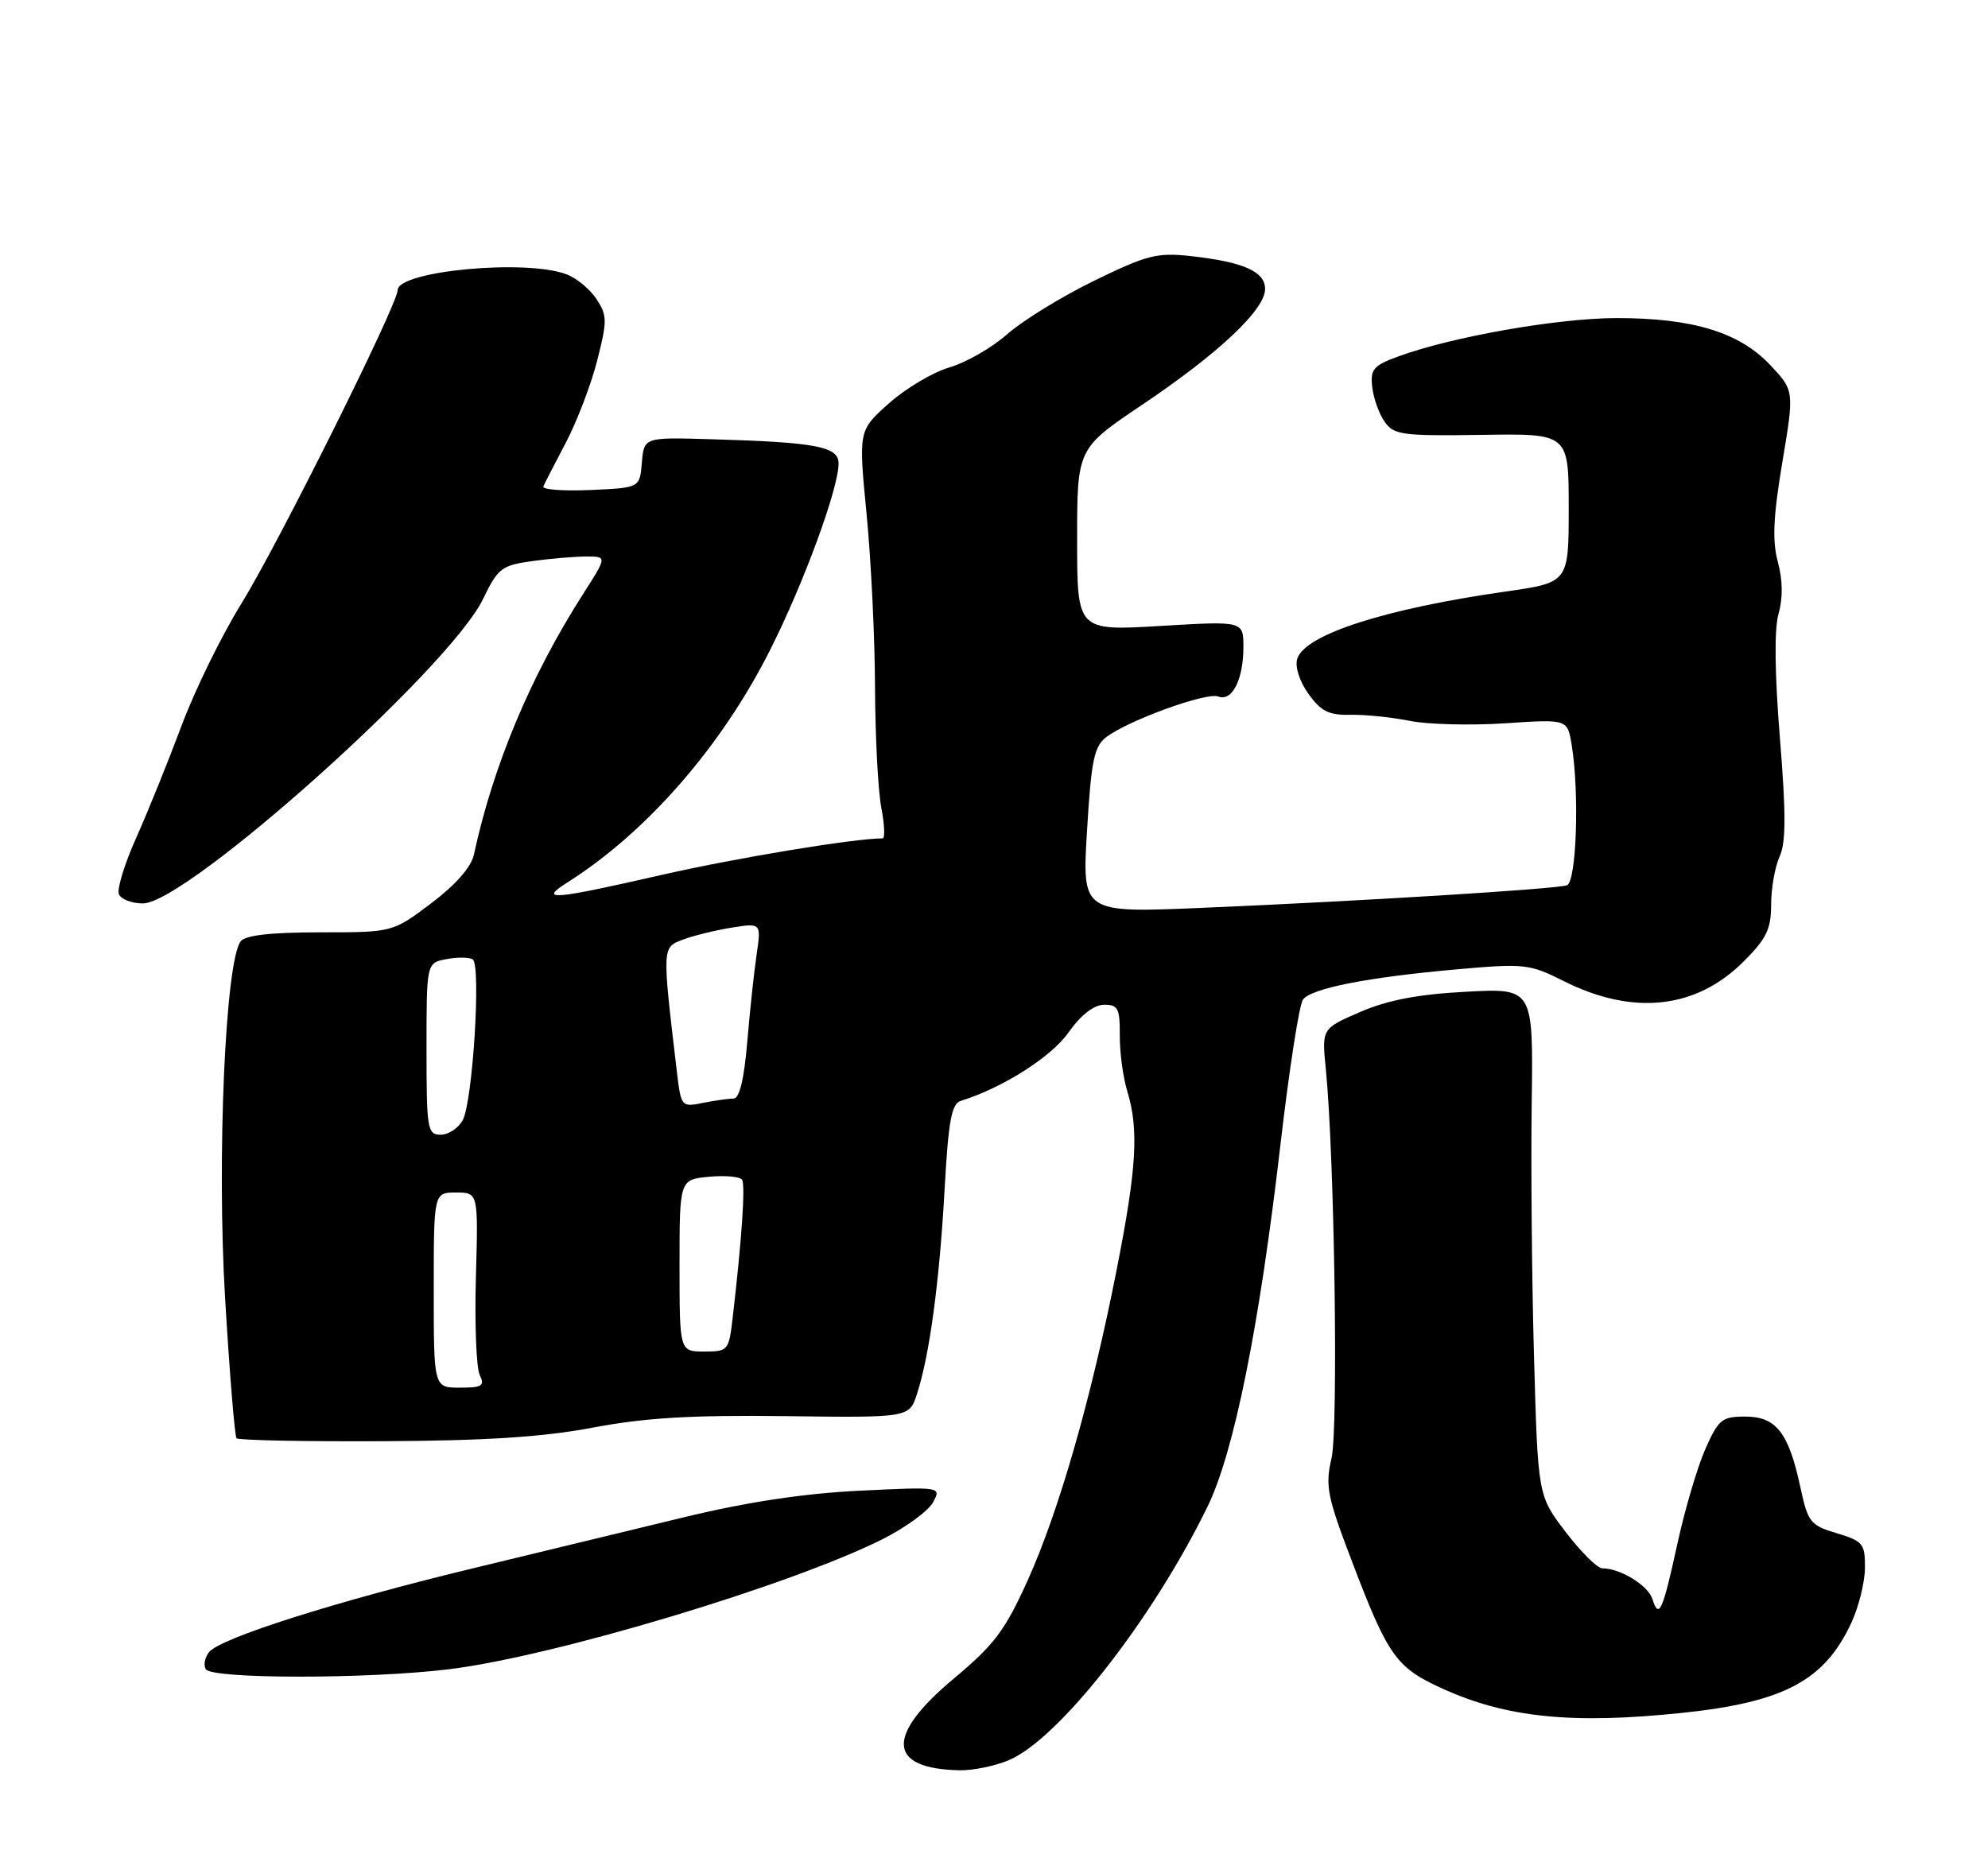 <?xml version="1.0" encoding="UTF-8" standalone="no"?>
<!DOCTYPE svg PUBLIC "-//W3C//DTD SVG 1.1//EN" "http://www.w3.org/Graphics/SVG/1.1/DTD/svg11.dtd" >
<svg xmlns="http://www.w3.org/2000/svg" xmlns:xlink="http://www.w3.org/1999/xlink" version="1.1" viewBox="0 0 275 256">
 <g >
 <path fill="currentColor"
d=" M 139.51 243.56 C 146.41 240.68 159.34 224.20 167.02 208.50 C 170.69 200.99 174.19 183.67 177.11 158.50 C 178.32 148.05 179.73 138.96 180.24 138.30 C 181.44 136.74 189.11 135.23 201.41 134.13 C 210.88 133.29 211.55 133.36 216.28 135.73 C 225.90 140.57 234.62 139.62 241.21 133.02 C 244.36 129.88 245.00 128.54 245.00 125.16 C 245.00 122.93 245.53 119.94 246.17 118.52 C 247.06 116.57 247.07 112.62 246.21 102.07 C 245.49 93.12 245.42 87.02 246.03 84.90 C 246.64 82.76 246.61 80.26 245.93 77.75 C 245.14 74.82 245.29 71.50 246.55 63.97 C 248.21 54.05 248.21 54.05 244.86 50.49 C 240.59 45.96 234.12 44.00 223.57 44.01 C 215.47 44.03 200.97 46.57 193.50 49.29 C 189.98 50.57 189.54 51.08 189.82 53.55 C 189.99 55.09 190.76 57.25 191.53 58.35 C 192.81 60.18 193.95 60.33 204.97 60.17 C 217.00 59.98 217.00 59.98 217.00 70.29 C 217.00 80.60 217.00 80.60 208.25 81.85 C 191.54 84.24 180.52 87.80 179.45 91.14 C 179.11 92.24 179.74 94.23 180.99 95.99 C 182.73 98.42 183.81 98.97 186.81 98.90 C 188.84 98.86 192.53 99.24 195.01 99.74 C 197.48 100.24 203.40 100.39 208.16 100.08 C 216.82 99.50 216.82 99.50 217.40 103.00 C 218.50 109.63 218.08 122.03 216.75 122.49 C 215.20 123.02 188.07 124.69 166.09 125.62 C 149.68 126.31 149.68 126.31 150.37 114.90 C 150.95 105.20 151.35 103.28 153.03 101.99 C 156.08 99.67 166.89 95.74 168.52 96.37 C 170.44 97.11 172.00 94.03 172.00 89.52 C 172.00 85.92 172.00 85.92 160.50 86.61 C 149.00 87.29 149.00 87.29 149.00 74.67 C 149.00 62.05 149.00 62.05 158.08 55.95 C 168.64 48.84 175.00 42.84 175.00 39.98 C 175.00 37.56 171.99 36.24 164.69 35.43 C 160.06 34.92 158.63 35.29 151.34 38.85 C 146.85 41.04 141.45 44.37 139.34 46.23 C 137.23 48.10 133.64 50.16 131.38 50.82 C 129.11 51.47 125.34 53.70 123.00 55.78 C 118.75 59.55 118.75 59.55 119.87 71.08 C 120.49 77.42 121.02 88.21 121.04 95.05 C 121.07 101.90 121.46 109.41 121.91 111.75 C 122.36 114.09 122.44 116.00 122.09 116.00 C 118.17 116.00 101.85 118.70 91.55 121.05 C 76.34 124.52 74.43 124.67 78.50 122.09 C 89.50 115.12 99.86 103.22 106.56 89.87 C 111.22 80.61 116.00 67.56 116.00 64.13 C 116.00 61.78 112.92 61.19 98.29 60.77 C 89.09 60.50 89.09 60.50 88.79 64.00 C 88.50 67.50 88.50 67.50 81.65 67.80 C 77.88 67.96 74.96 67.74 75.16 67.30 C 75.35 66.86 76.76 64.13 78.28 61.23 C 79.80 58.34 81.75 53.25 82.60 49.92 C 84.01 44.40 84.01 43.66 82.52 41.39 C 81.63 40.03 79.76 38.48 78.38 37.96 C 72.75 35.81 55.00 37.49 55.00 40.16 C 55.00 42.14 38.41 75.41 33.40 83.50 C 30.67 87.90 26.92 95.55 25.08 100.50 C 23.23 105.45 20.42 112.40 18.83 115.95 C 17.24 119.50 16.17 122.99 16.44 123.70 C 16.71 124.42 18.21 125.00 19.77 125.00 C 25.82 125.00 62.23 92.41 66.82 82.88 C 68.89 78.60 69.38 78.22 73.66 77.63 C 76.20 77.28 79.56 77.00 81.13 77.00 C 83.98 77.00 83.98 77.00 80.62 82.25 C 73.39 93.57 68.22 105.91 65.56 118.23 C 65.19 119.97 63.05 122.41 59.65 124.98 C 54.32 129.00 54.32 129.00 44.28 129.00 C 37.43 129.00 33.94 129.40 33.29 130.25 C 31.17 133.04 29.98 160.26 31.14 179.66 C 31.76 190.02 32.47 198.72 32.72 199.00 C 32.98 199.28 42.03 199.46 52.84 199.41 C 67.22 199.34 75.05 198.84 82.00 197.53 C 89.21 196.16 95.63 195.78 108.65 195.94 C 125.79 196.16 125.79 196.16 126.86 192.83 C 128.60 187.43 129.96 177.30 130.66 164.66 C 131.19 155.09 131.62 152.72 132.91 152.32 C 138.70 150.51 145.39 146.27 147.78 142.89 C 149.52 140.43 151.30 139.04 152.71 139.02 C 154.66 139.00 154.92 139.52 154.90 143.25 C 154.88 145.59 155.35 149.07 155.94 150.99 C 157.55 156.30 157.24 161.63 154.47 175.67 C 150.99 193.36 146.52 208.99 142.17 218.64 C 139.03 225.59 137.55 227.56 132.00 232.20 C 122.44 240.17 122.72 244.74 132.78 244.94 C 134.59 244.97 137.62 244.35 139.51 243.56 Z  M 232.77 236.99 C 246.81 235.51 252.41 232.51 256.11 224.50 C 257.13 222.30 257.97 218.88 257.98 216.91 C 258.00 213.59 257.70 213.23 254.08 212.14 C 250.41 211.04 250.09 210.63 249.04 205.75 C 247.42 198.21 245.69 196.00 241.42 196.00 C 238.20 196.00 237.71 196.39 235.90 200.49 C 234.81 202.95 233.07 208.84 232.04 213.57 C 229.98 223.01 229.48 224.10 228.57 221.23 C 227.97 219.35 224.14 217.00 221.66 217.00 C 220.97 217.00 218.69 214.74 216.58 211.97 C 212.74 206.94 212.74 206.94 212.20 187.72 C 211.90 177.15 211.76 161.35 211.88 152.61 C 212.10 136.72 212.10 136.72 202.80 137.22 C 196.15 137.57 191.98 138.37 188.17 140.01 C 182.84 142.32 182.84 142.32 183.40 147.91 C 184.60 159.96 185.15 197.62 184.19 201.77 C 183.30 205.61 183.59 207.06 187.04 216.10 C 191.99 229.10 193.13 230.71 199.38 233.57 C 208.32 237.67 217.46 238.60 232.77 236.99 Z  M 62.03 230.97 C 76.54 229.21 109.47 219.32 122.15 212.93 C 125.32 211.32 128.44 209.04 129.07 207.86 C 130.22 205.71 130.22 205.71 118.86 206.26 C 111.14 206.64 103.34 207.82 94.50 209.96 C 87.35 211.69 74.15 214.89 65.16 217.06 C 46.38 221.60 30.55 226.63 28.94 228.57 C 28.33 229.31 28.12 230.38 28.47 230.96 C 29.31 232.32 50.87 232.33 62.03 230.97 Z  M 60.00 178.50 C 60.00 165.00 60.00 165.00 63.08 165.00 C 66.16 165.00 66.16 165.00 65.83 176.75 C 65.65 183.21 65.89 189.29 66.36 190.25 C 67.09 191.75 66.70 192.00 63.61 192.00 C 60.00 192.00 60.00 192.00 60.00 178.50 Z  M 94.00 175.11 C 94.00 163.21 94.00 163.21 98.07 162.82 C 100.32 162.61 102.38 162.80 102.65 163.24 C 103.12 164.01 102.62 171.43 101.36 182.25 C 100.83 186.88 100.73 187.00 97.41 187.00 C 94.00 187.00 94.00 187.00 94.00 175.11 Z  M 59.00 145.12 C 59.00 133.23 59.00 133.23 61.74 132.71 C 63.25 132.42 64.89 132.43 65.39 132.74 C 66.57 133.47 65.40 152.39 64.01 154.99 C 63.41 156.09 62.05 157.00 60.96 157.00 C 59.12 157.00 59.00 156.26 59.00 145.12 Z  M 93.64 148.35 C 91.58 130.94 91.57 131.11 94.46 130.01 C 95.92 129.46 98.96 128.71 101.21 128.35 C 105.30 127.70 105.30 127.70 104.66 132.10 C 104.30 134.52 103.72 139.99 103.36 144.25 C 102.93 149.35 102.28 152.00 101.48 152.00 C 100.80 152.00 98.89 152.27 97.23 152.60 C 94.26 153.20 94.21 153.13 93.64 148.35 Z "/>
</g>
</svg>